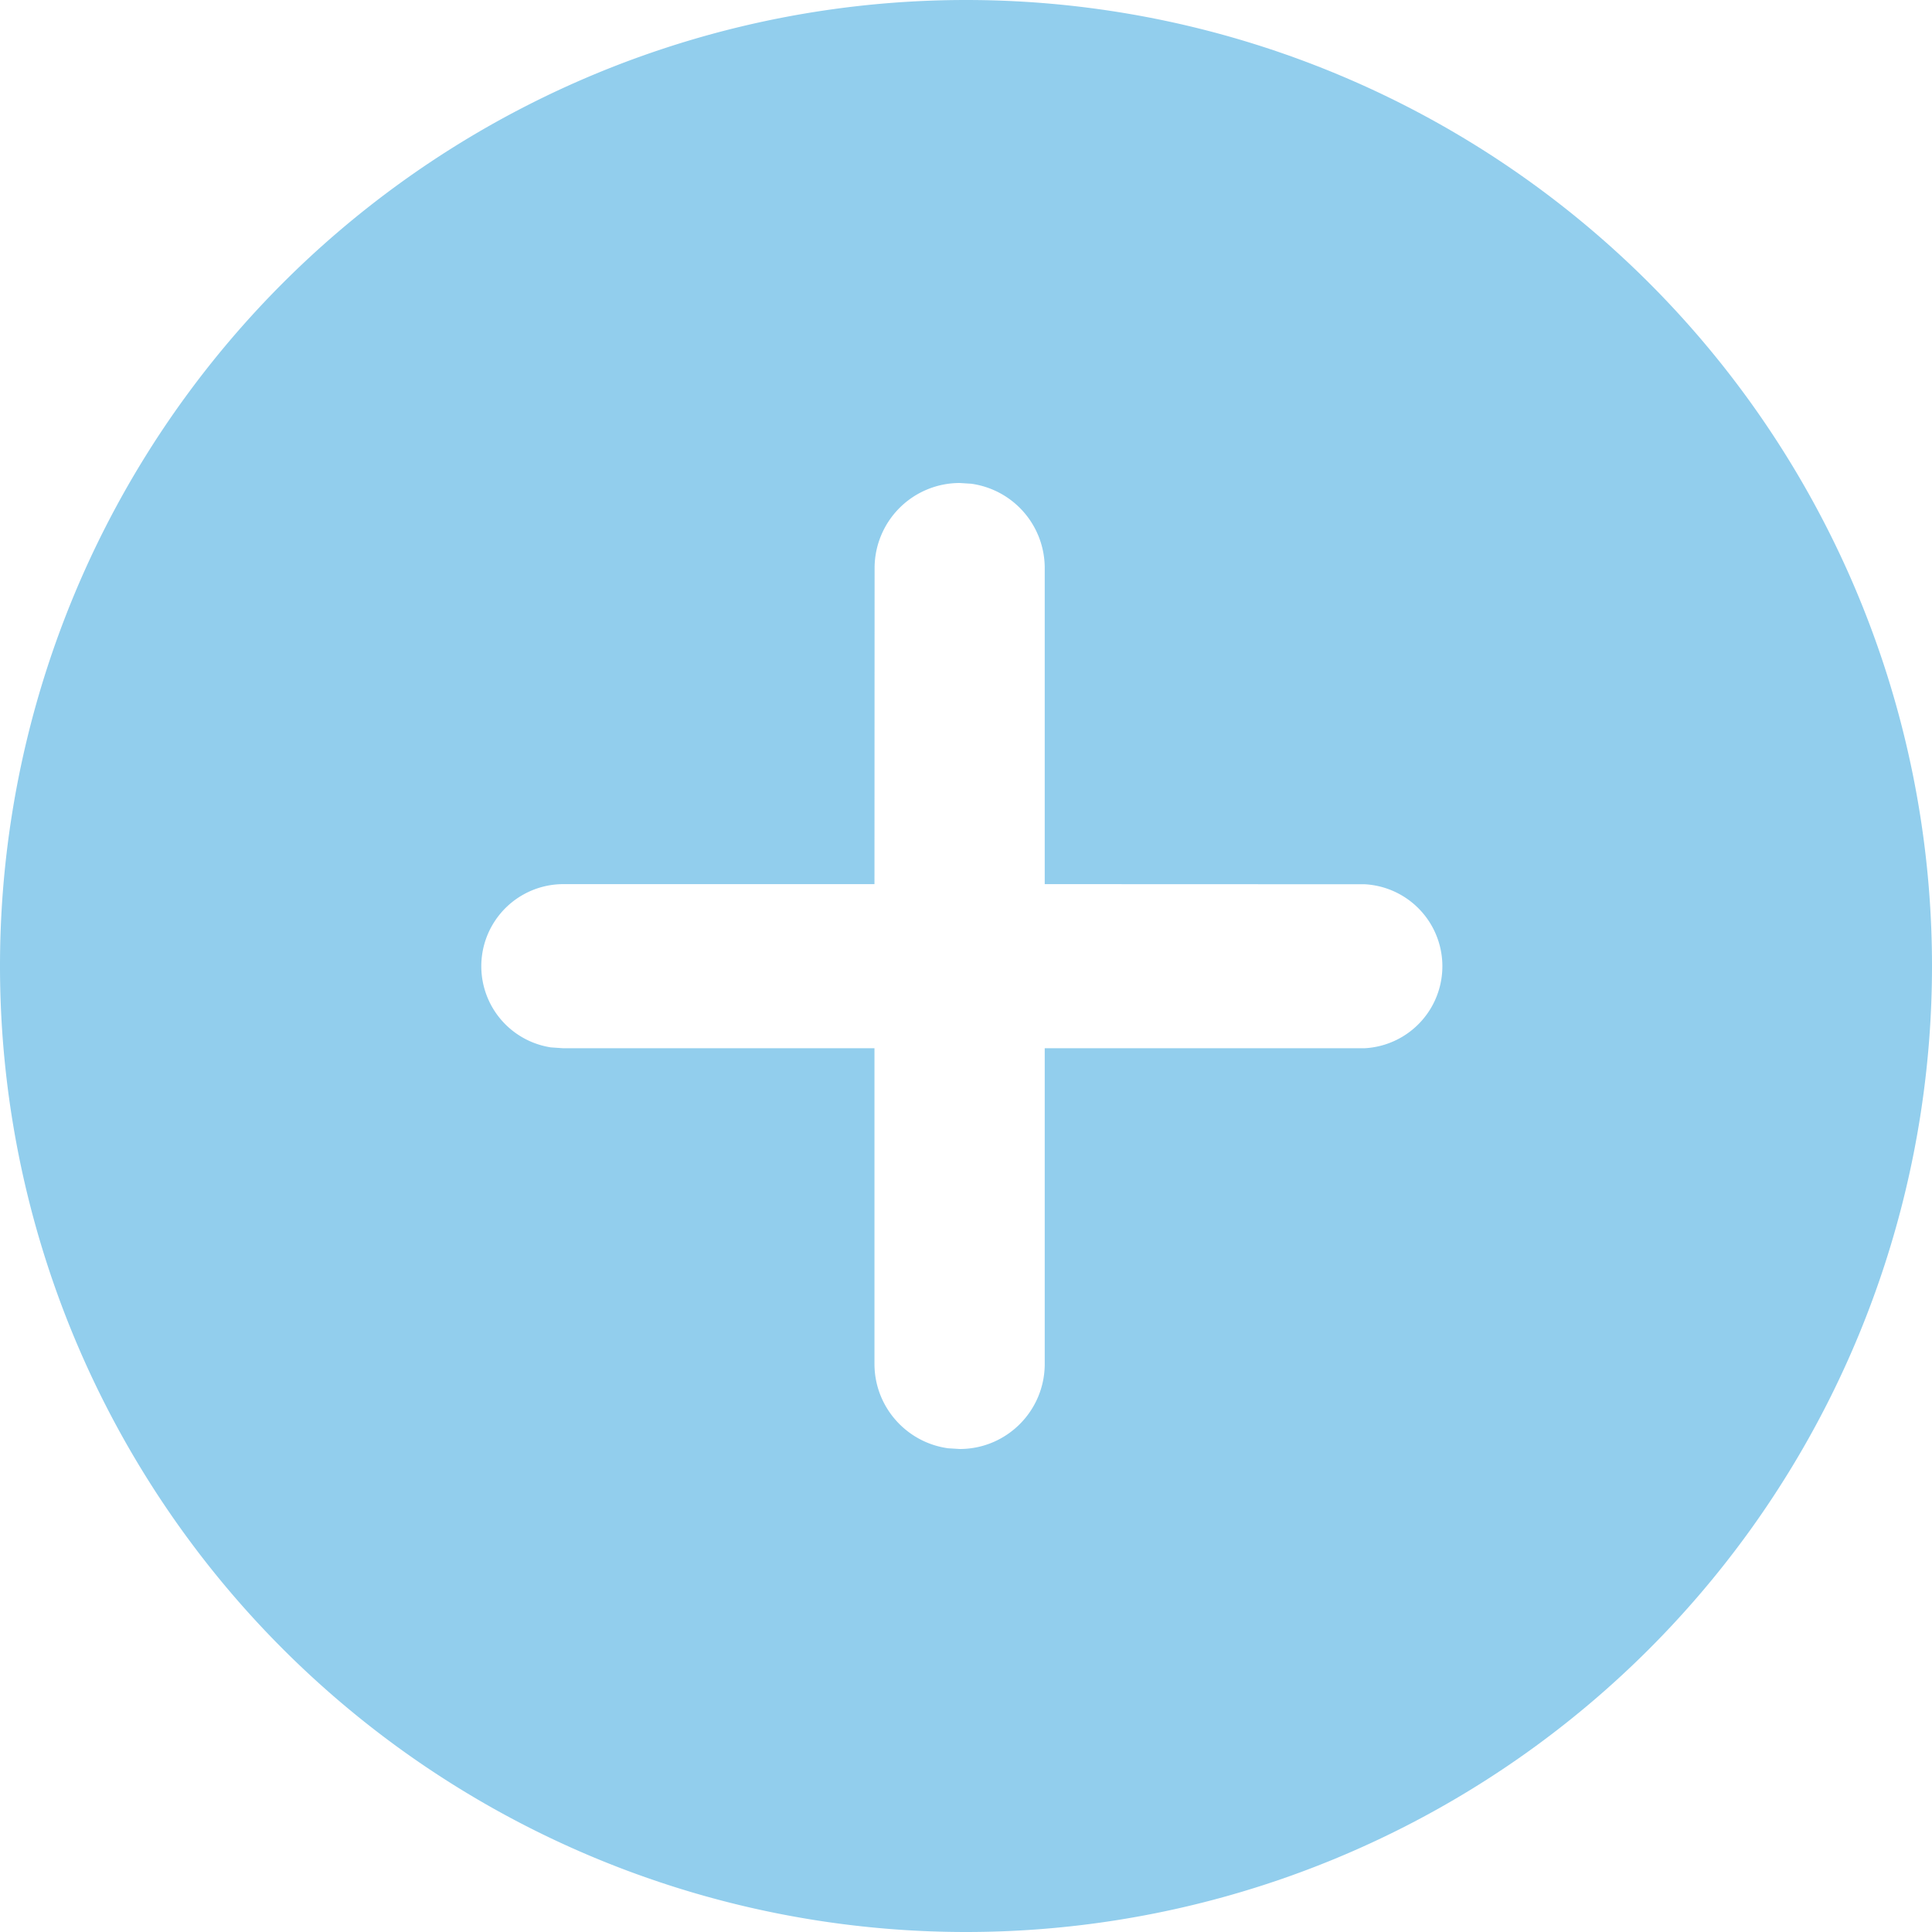 <?xml version="1.0" standalone="no"?><!DOCTYPE svg PUBLIC "-//W3C//DTD SVG 1.1//EN" "http://www.w3.org/Graphics/SVG/1.1/DTD/svg11.dtd"><svg t="1707310860003" class="icon" viewBox="0 0 1024 1024" version="1.1" xmlns="http://www.w3.org/2000/svg" p-id="4346" width="200" height="200" xmlns:xlink="http://www.w3.org/1999/xlink"><path d="M512 0a512 512 0 1 1 0 1024A512 512 0 0 1 512 0z m-3.328 256a45.12 45.12 0 0 0-45.12 45.12l-0.064 167.488h-165.12a43.52 43.52 0 0 0-6.4 86.528l6.4 0.448h165.12v167.296c0 22.848 17.024 41.728 39.04 44.736l6.144 0.384c24.896 0 45.056-20.224 45.056-45.12V555.584h169.6a43.52 43.52 0 0 0 0-86.912l-169.6-0.064V301.12a45.12 45.12 0 0 0-38.976-44.736z" fill="#92ceed" p-id="4347"></path></svg>